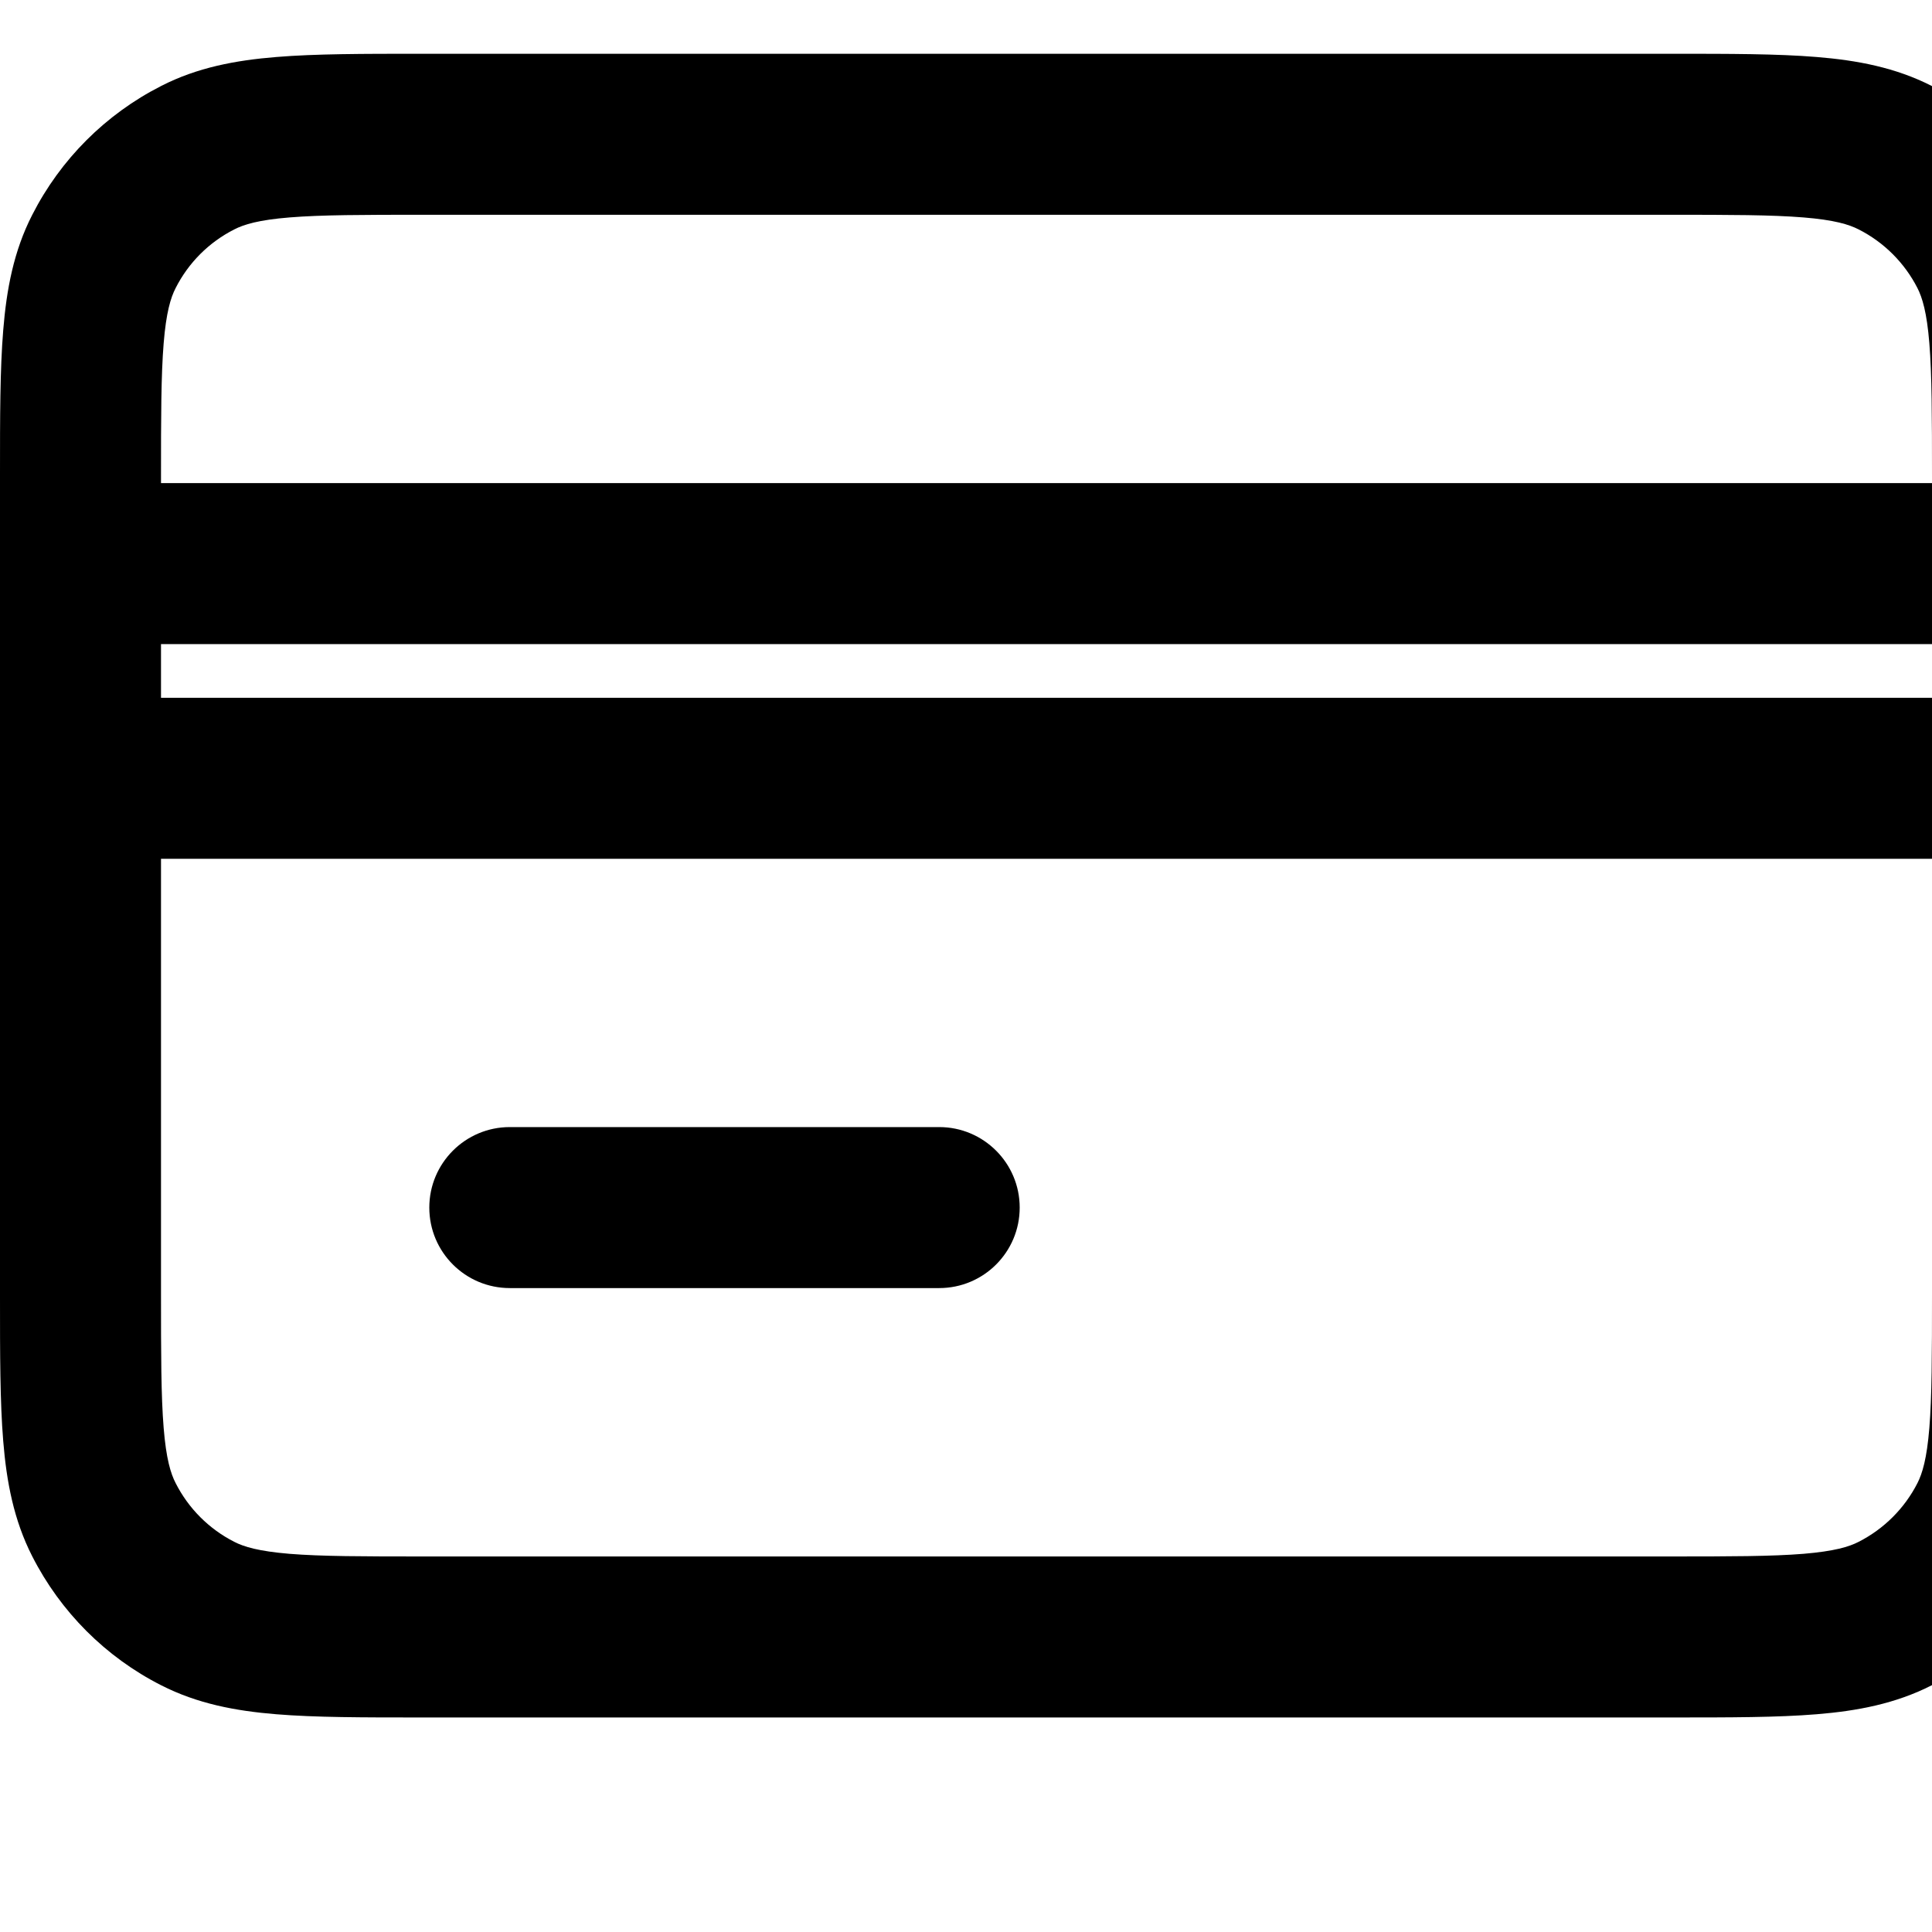 <svg width="24" height="24" viewBox="0 0 24 24" fill="none" xmlns="http://www.w3.org/2000/svg">
<path fill-rule="evenodd" clip-rule="evenodd" d="M5.226 0.668H20.774C21.486 0.668 22.081 0.668 22.566 0.708C23.072 0.749 23.548 0.839 23.997 1.068C24.686 1.419 25.249 1.979 25.601 2.67C25.83 3.119 25.919 3.594 25.96 4.1C26 4.586 26 5.179 26 5.89V16.113C26 16.824 26 17.418 25.96 17.902C25.919 18.408 25.83 18.883 25.601 19.332C25.249 20.023 24.687 20.584 23.997 20.935C23.548 21.164 23.073 21.254 22.567 21.295C22.082 21.335 21.489 21.335 20.778 21.335H5.222C4.511 21.335 3.918 21.335 3.432 21.295C2.926 21.254 2.451 21.164 2.002 20.935C1.311 20.584 0.751 20.022 0.4 19.332C0.171 18.883 0.081 18.407 0.04 17.901C-2.54512e-05 17.415 -1.36896e-05 16.821 5.36025e-07 16.109V5.894C-1.36896e-05 5.182 -2.54512e-05 4.588 0.04 4.102C0.081 3.595 0.17 3.119 0.4 2.67C0.751 1.98 1.312 1.419 2.002 1.068C2.451 0.838 2.927 0.749 3.434 0.708C3.92 0.668 4.514 0.668 5.226 0.668ZM3.597 2.701C3.214 2.732 3.03 2.788 2.91 2.85C2.596 3.009 2.341 3.264 2.182 3.578C2.12 3.698 2.064 3.882 2.033 4.265C2.001 4.659 2 5.172 2 5.935V6.001H24V5.931C24 5.169 23.999 4.657 23.967 4.263C23.936 3.881 23.88 3.698 23.819 3.578C23.659 3.265 23.404 3.01 23.089 2.85C22.968 2.788 22.785 2.732 22.403 2.701C22.009 2.669 21.497 2.668 20.734 2.668H5.267C4.504 2.668 3.991 2.669 3.597 2.701ZM24 8.001H2V8.668H24V8.001ZM24 10.668H2V16.068C2 16.831 2.001 17.344 2.033 17.738C2.064 18.121 2.12 18.304 2.182 18.424C2.342 18.739 2.597 18.994 2.91 19.153C3.03 19.215 3.213 19.27 3.595 19.302C3.989 19.334 4.501 19.335 5.263 19.335H20.738C21.499 19.335 22.01 19.334 22.404 19.302C22.786 19.27 22.969 19.215 23.089 19.153C23.403 18.993 23.659 18.738 23.819 18.424C23.88 18.304 23.936 18.121 23.967 17.739C23.999 17.346 24 16.834 24 16.073V10.668ZM5.333 15.001C5.333 14.449 5.781 14.001 6.333 14.001H11.667C12.219 14.001 12.667 14.449 12.667 15.001C12.667 15.554 12.219 16.001 11.667 16.001H6.333C5.781 16.001 5.333 15.554 5.333 15.001Z" fill="black"/>
</svg>